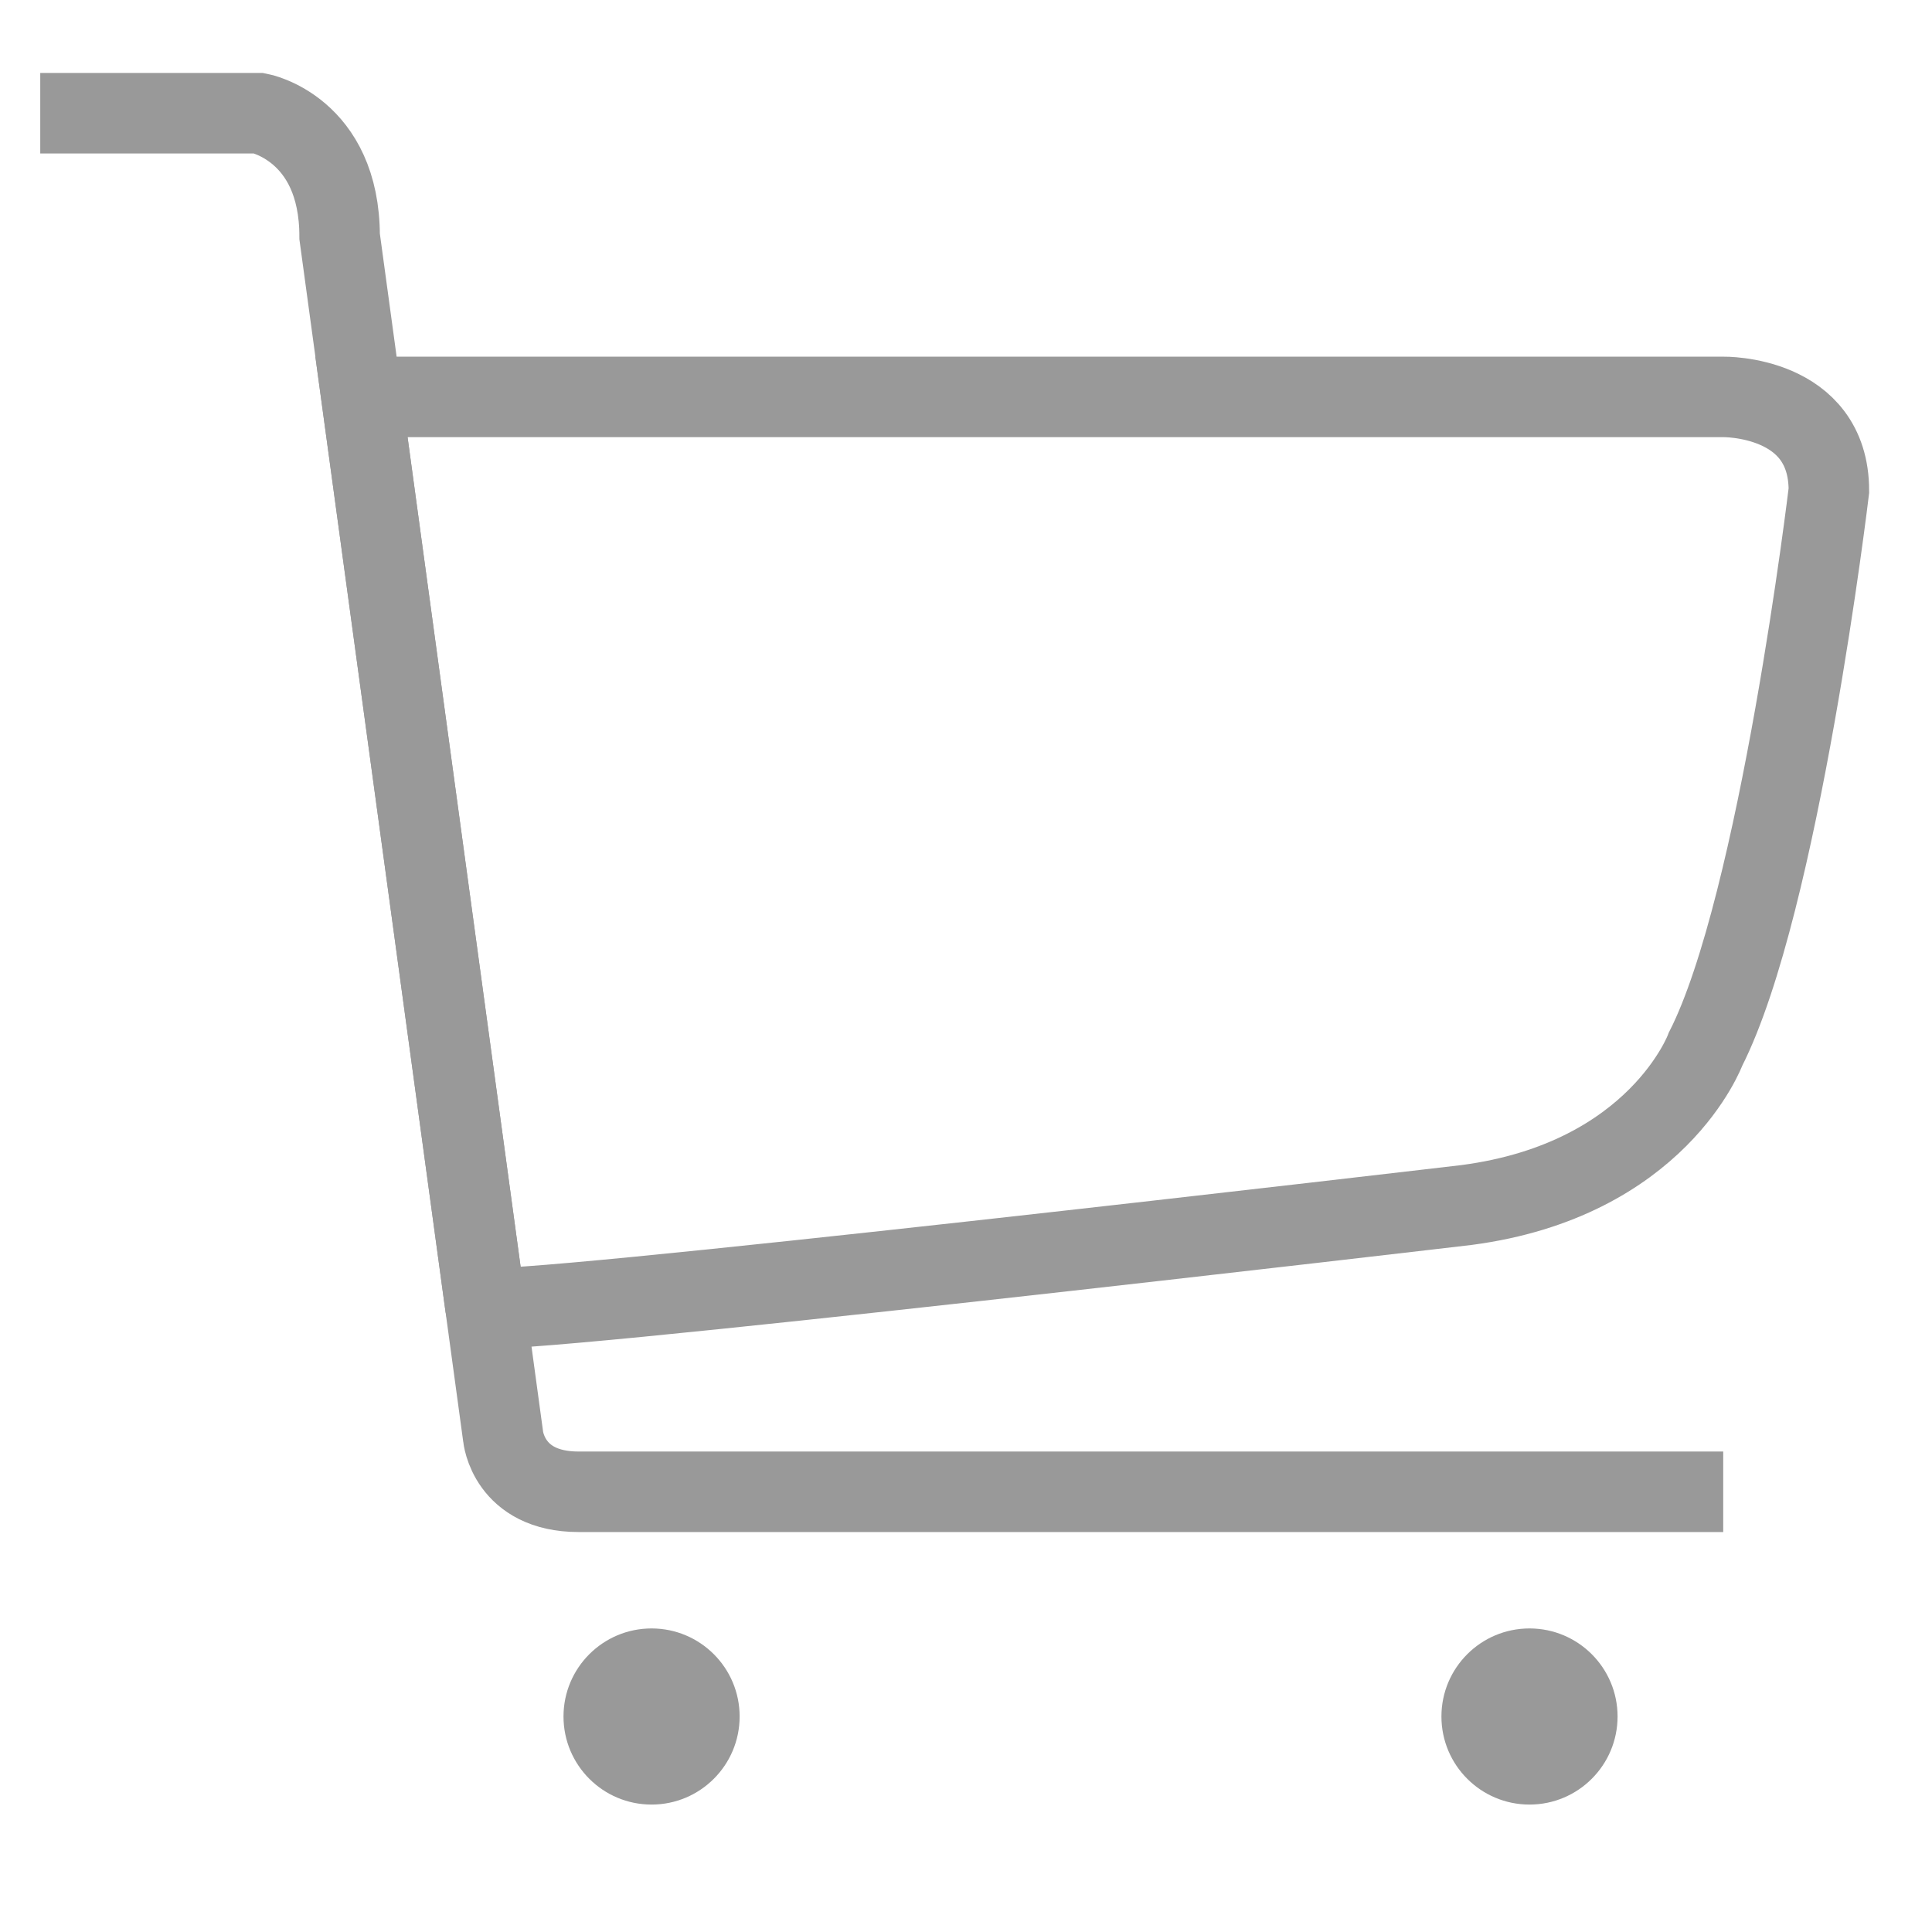 <svg xmlns="http://www.w3.org/2000/svg" viewBox="6 6 48 48" >  <g>  <path fill="none" stroke="#999999" stroke-width="2" stroke-miterlimit="10" d="M7,8.813h5.438c0,0,2,0.375,2,3.063L18.5,41.688 c0,0,0.125,1.375,1.875,1.375h28.438"/>  <path fill="none" stroke="#999999" stroke-width="2" stroke-miterlimit="10" d="M14.98,15.861h33.833c0,0,2.625-0.048,2.625,2.327 c0,0-1.229,10.271-3.063,13.875c0,0-1.188,3.25-5.938,3.875c0,0-24.375,2.864-24.375,2.539L14.98,15.861z"/>  <circle fill="#999999" cx="22.188" cy="48.646" r="2.188"/>  <circle fill="#999999" cx="44" cy="48.646" r="2.188"/>  </g></svg>